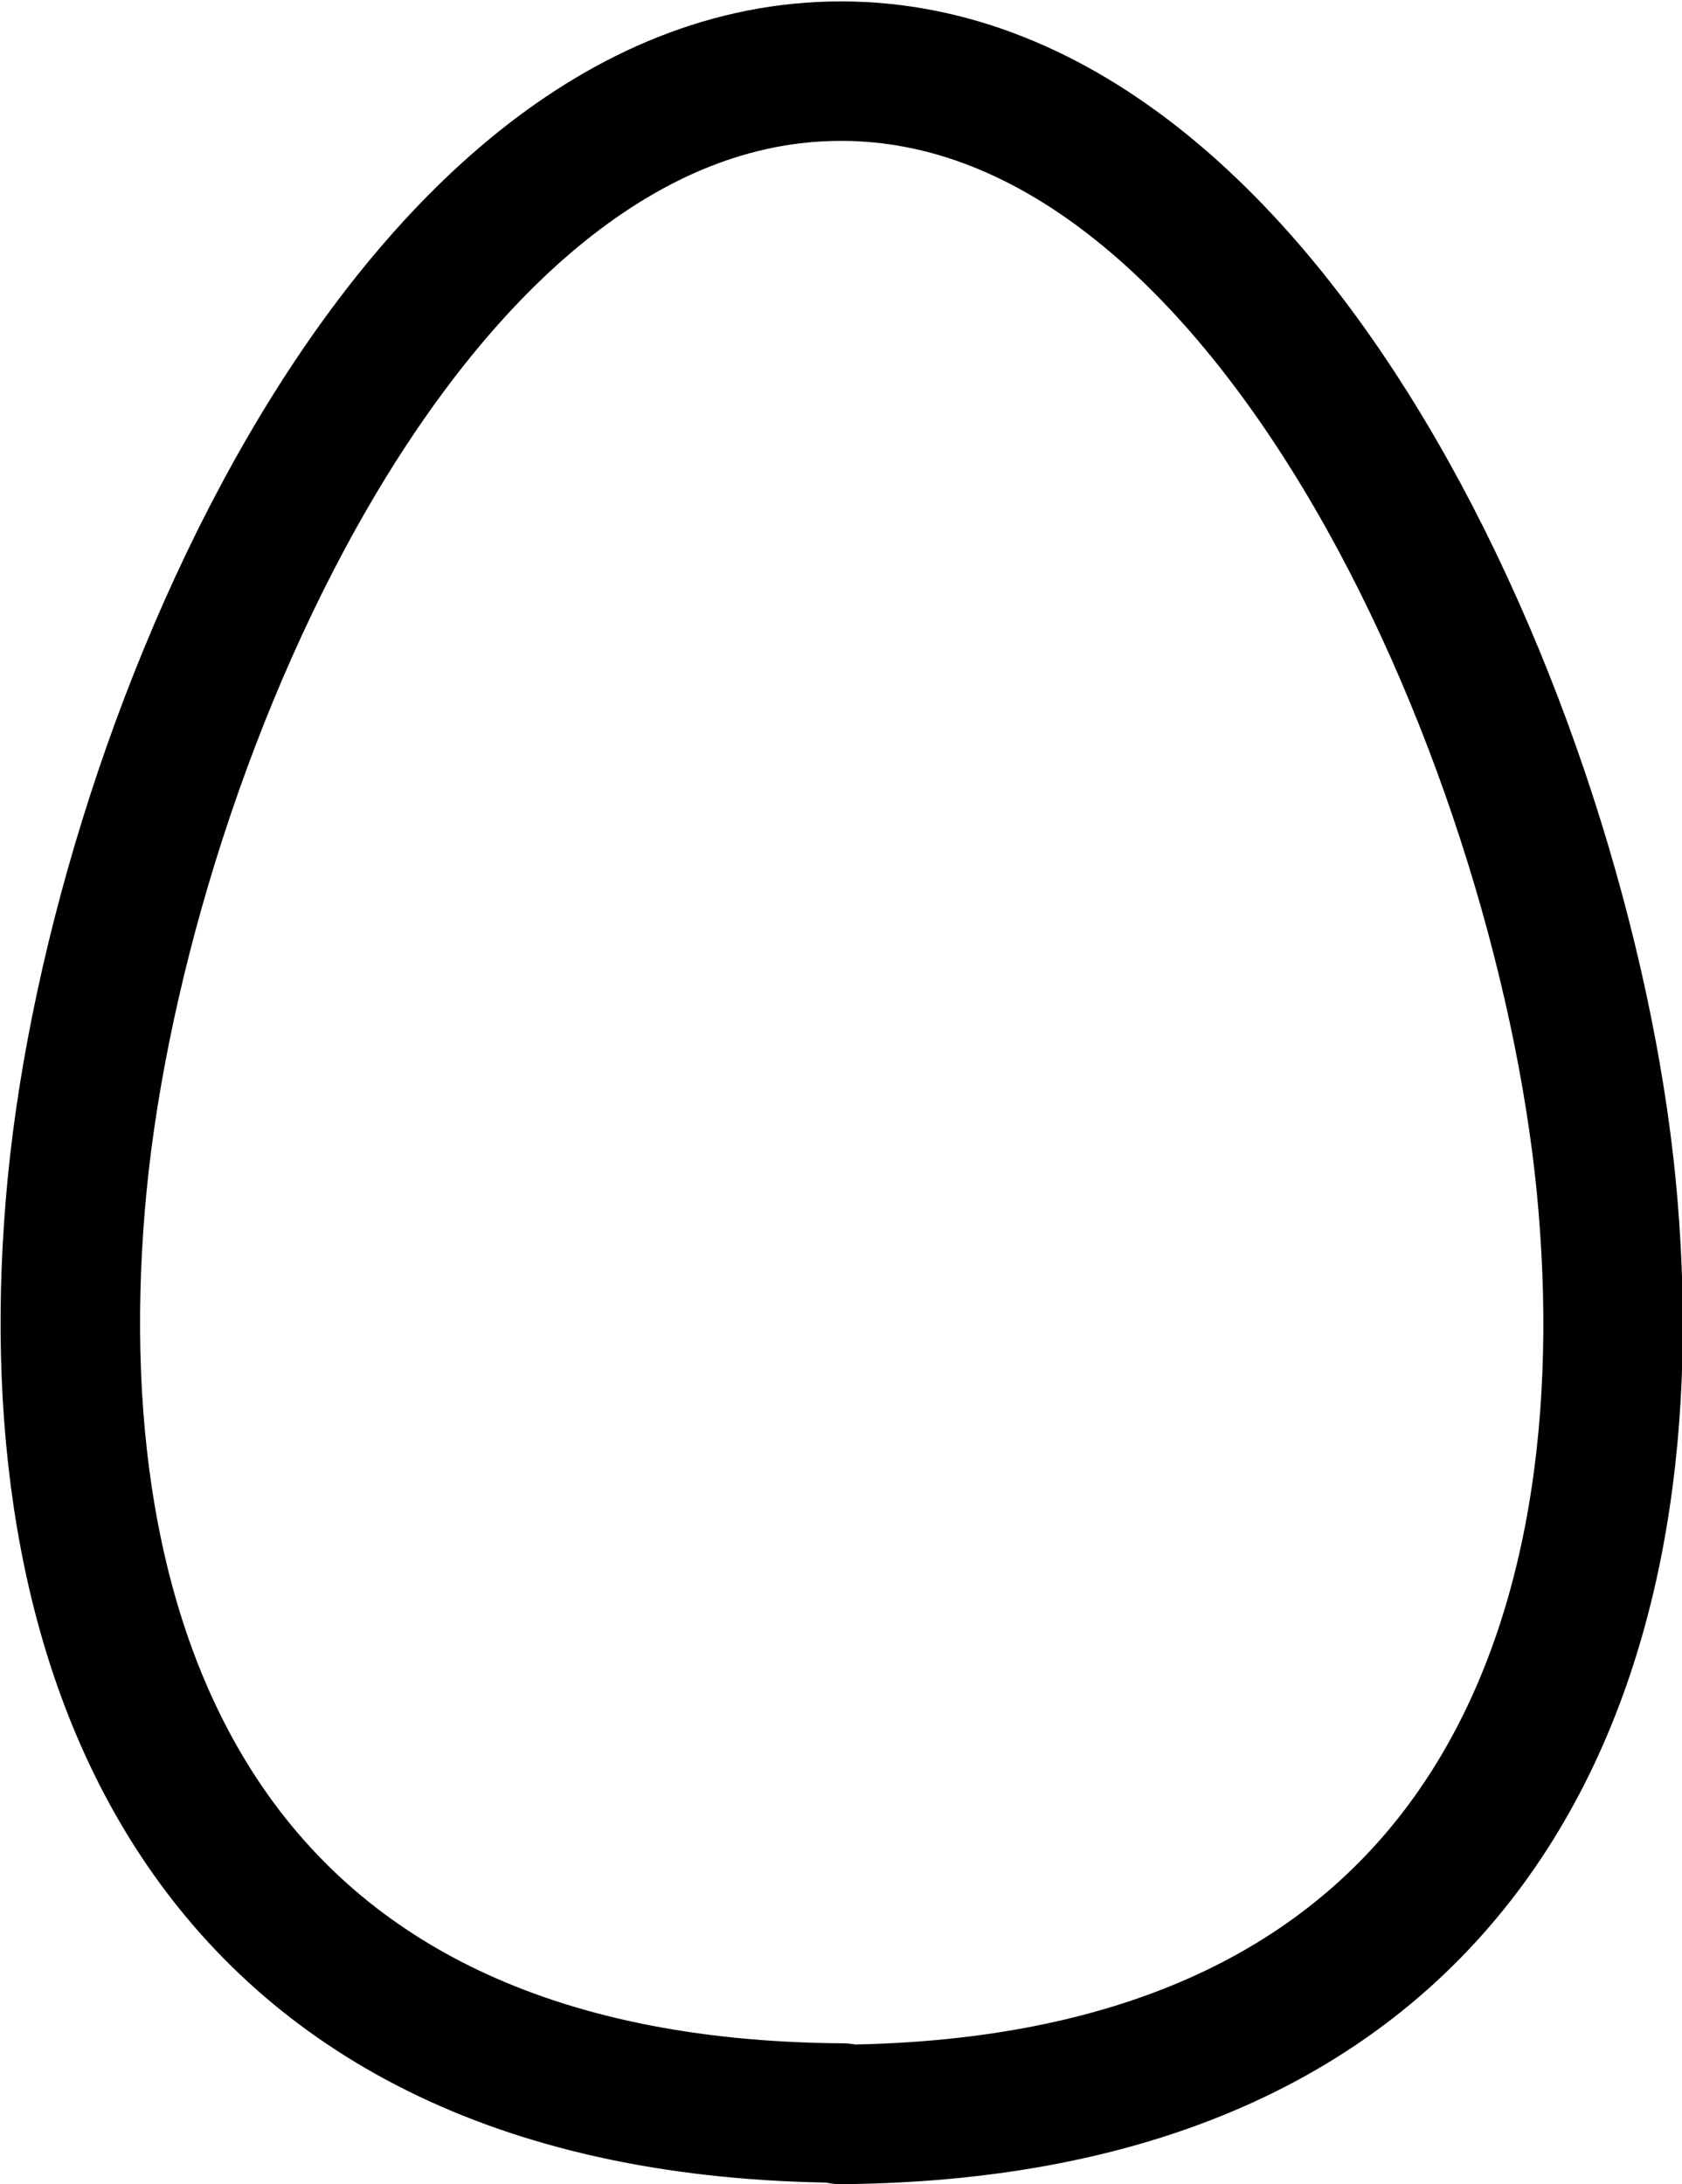 <?xml version="1.0" encoding="UTF-8"?>
<svg id="Layer_1" data-name="Layer 1" xmlns="http://www.w3.org/2000/svg" viewBox="0 0 12.06 15.66">
  <defs>
    <style>
      .cls-1 {
        fill: none;
        stroke: #000;
        stroke-linecap: round;
        stroke-linejoin: round;
      }
    </style>
  </defs>
  <path class="cls-1" d="m6.03,15.16c4.57-.04,5.77-3.27,5.5-6.51-.26-3.18-2.37-8.14-5.5-8.14S.8,5.46.54,8.64c-.27,3.25.93,6.48,5.5,6.51Z"/>
</svg>